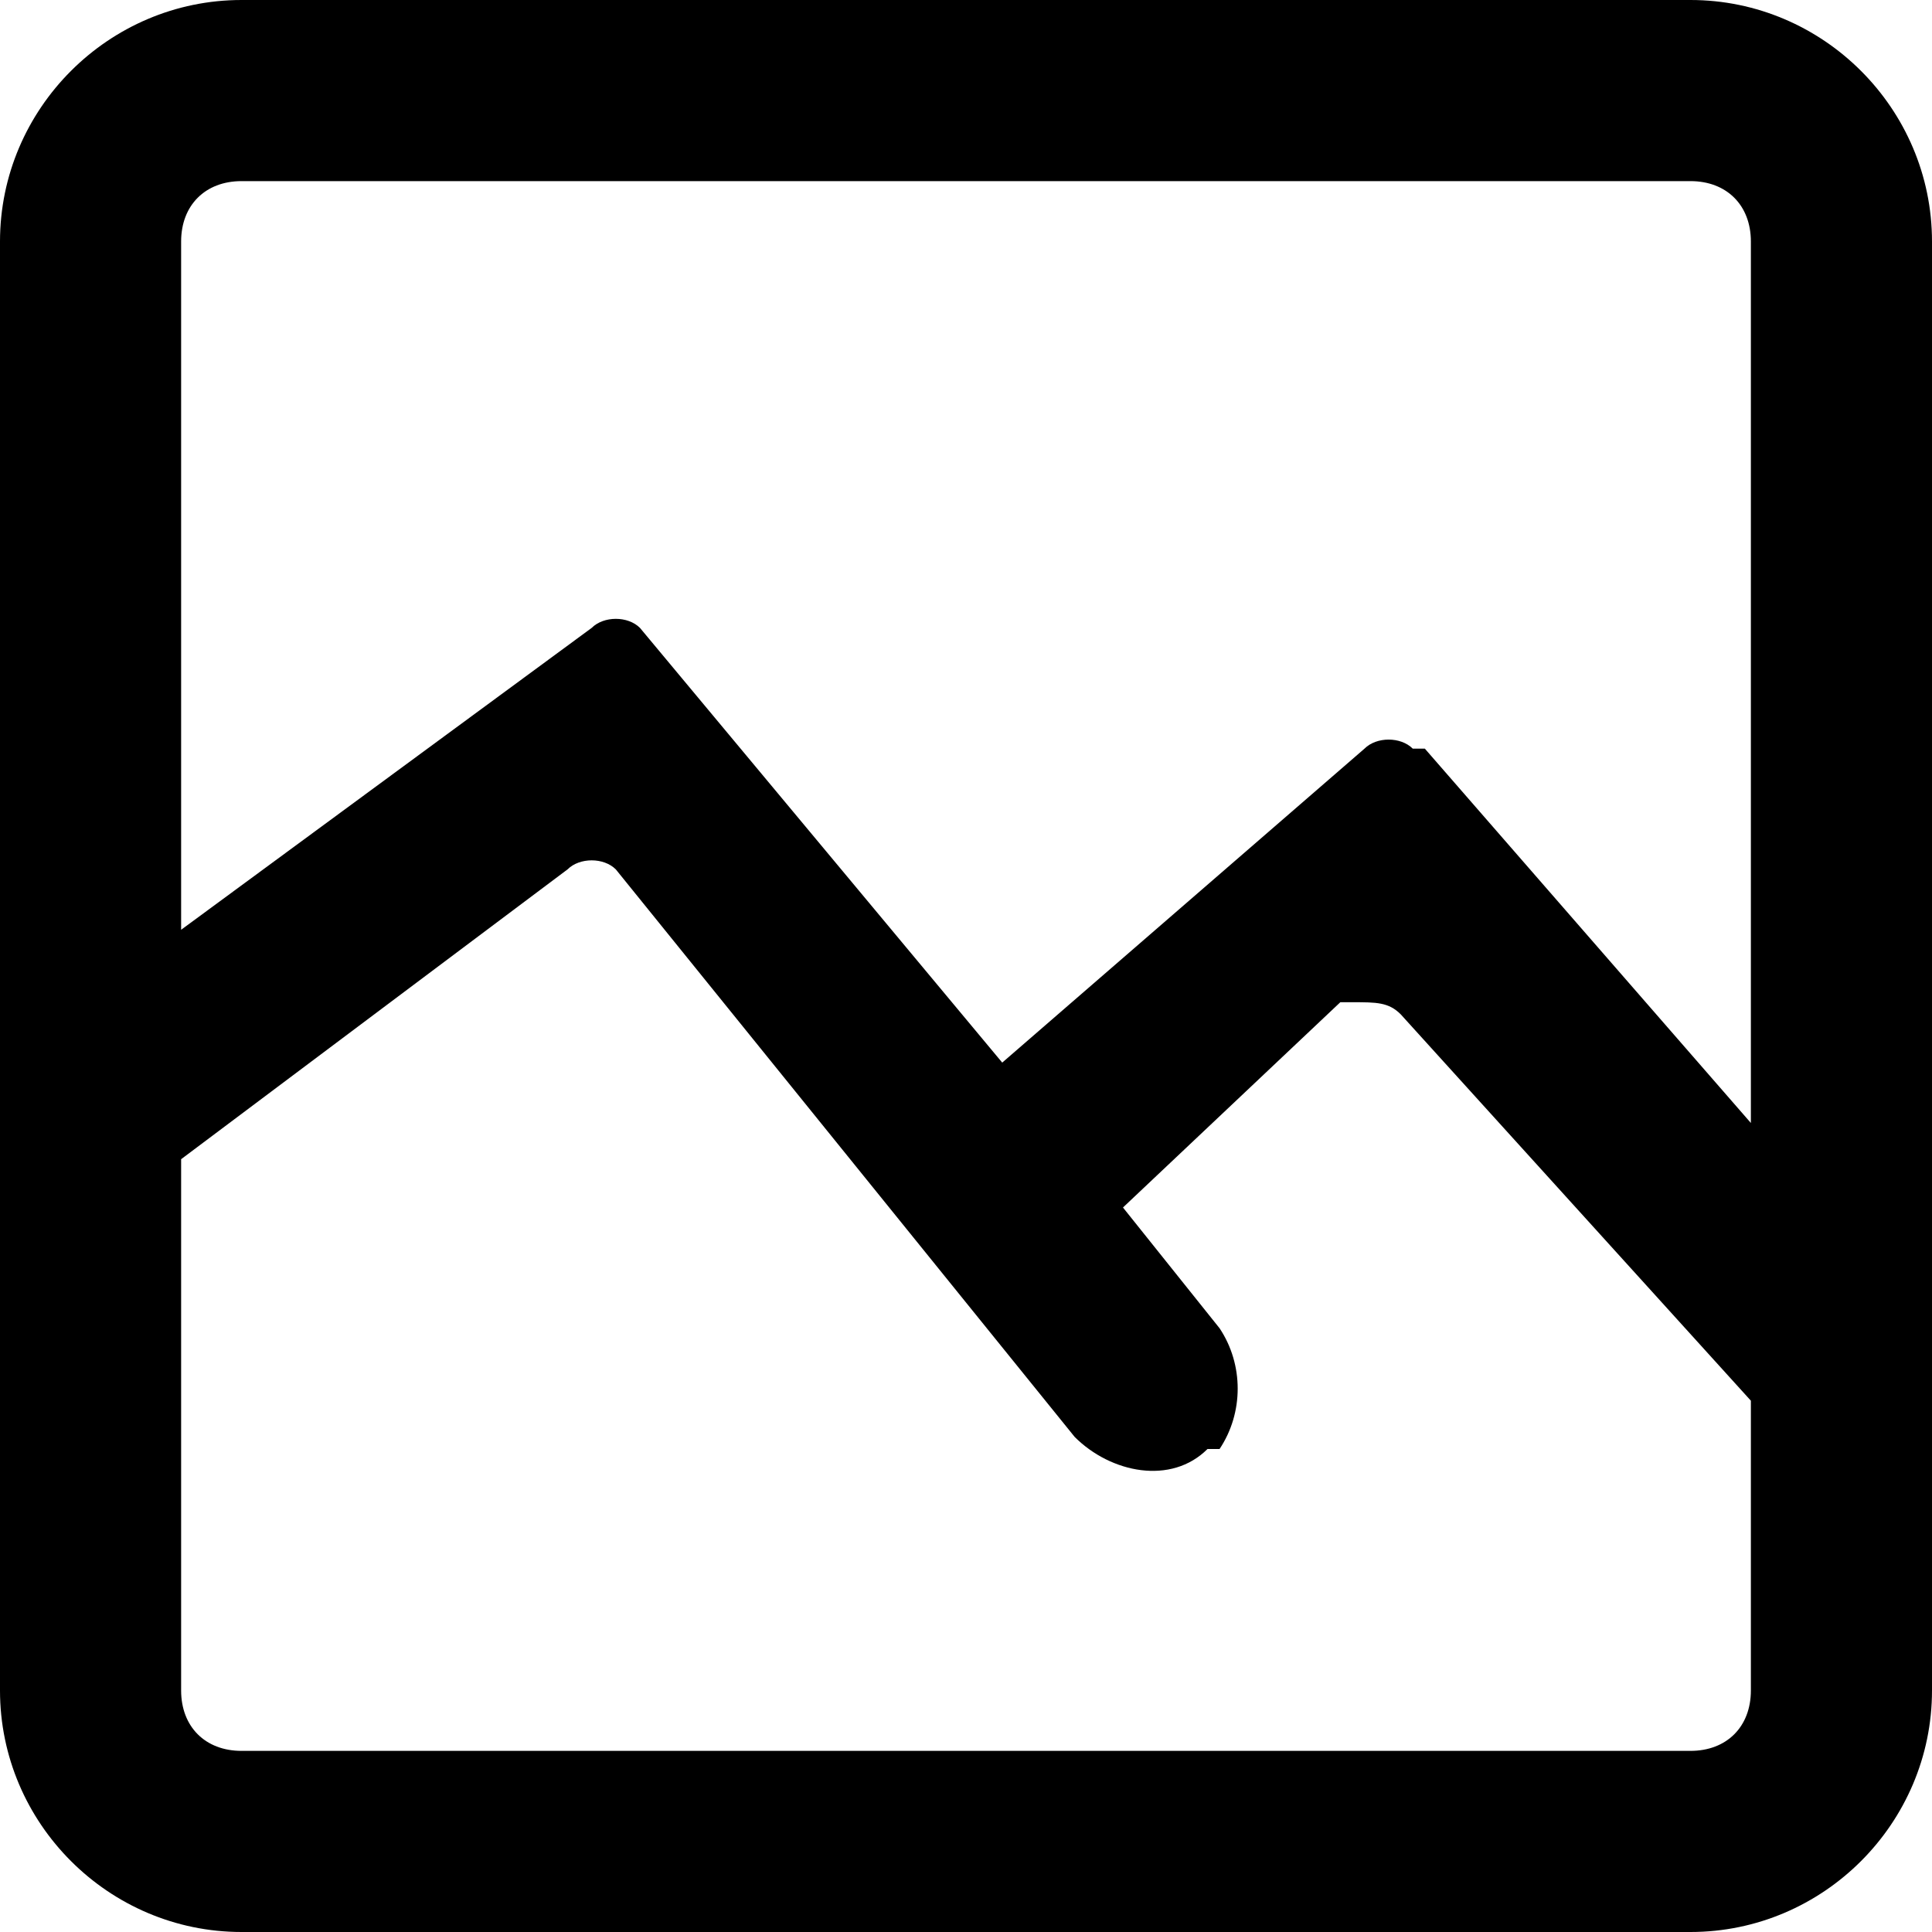 <?xml version="1.0" encoding="utf-8"?>
<!-- Generator: Adobe Illustrator 21.0.0, SVG Export Plug-In . SVG Version: 6.00 Build 0)  -->
<svg version="1.1" id="图层_1" xmlns="http://www.w3.org/2000/svg" xmlns:xlink="http://www.w3.org/1999/xlink" x="0px" y="0px"
	 viewBox="0 0 16 16" style="enable-background:new 0 0 16 16;" xml:space="preserve">

<path id="蒙版"   d="M14,0c1.1,0,2,0.9,2,2v12c0,1.1-0.9,2-2,2H2c-1.1,0-2-0.9-2-2V2c0-1.1,0.9-2,2-2H14z M5.1,7.2
	C5,7.1,4.8,7.1,4.7,7.2l0,0L1.5,9.6V14c0,0.3,0.2,0.5,0.5,0.5h12c0.3,0,0.5-0.2,0.5-0.5v-2.4l-2.9-3.2c-0.1-0.1-0.2-0.1-0.4-0.1
	l-0.1,0L9.3,10l0.8,1c0.2,0.3,0.2,0.7,0,1L10,12c-0.3,0.3-0.8,0.2-1.1-0.1l0,0L5.1,7.2z M14,1.5H2C1.7,1.5,1.5,1.7,1.5,2v5.7
	l3.4-2.5c0.1-0.1,0.3-0.1,0.4,0l0,0l3,3.6l3-2.6c0.1-0.1,0.3-0.1,0.4,0l0.1,0l2.7,3.1V2C14.5,1.7,14.3,1.5,14,1.5z"/>
</svg>
